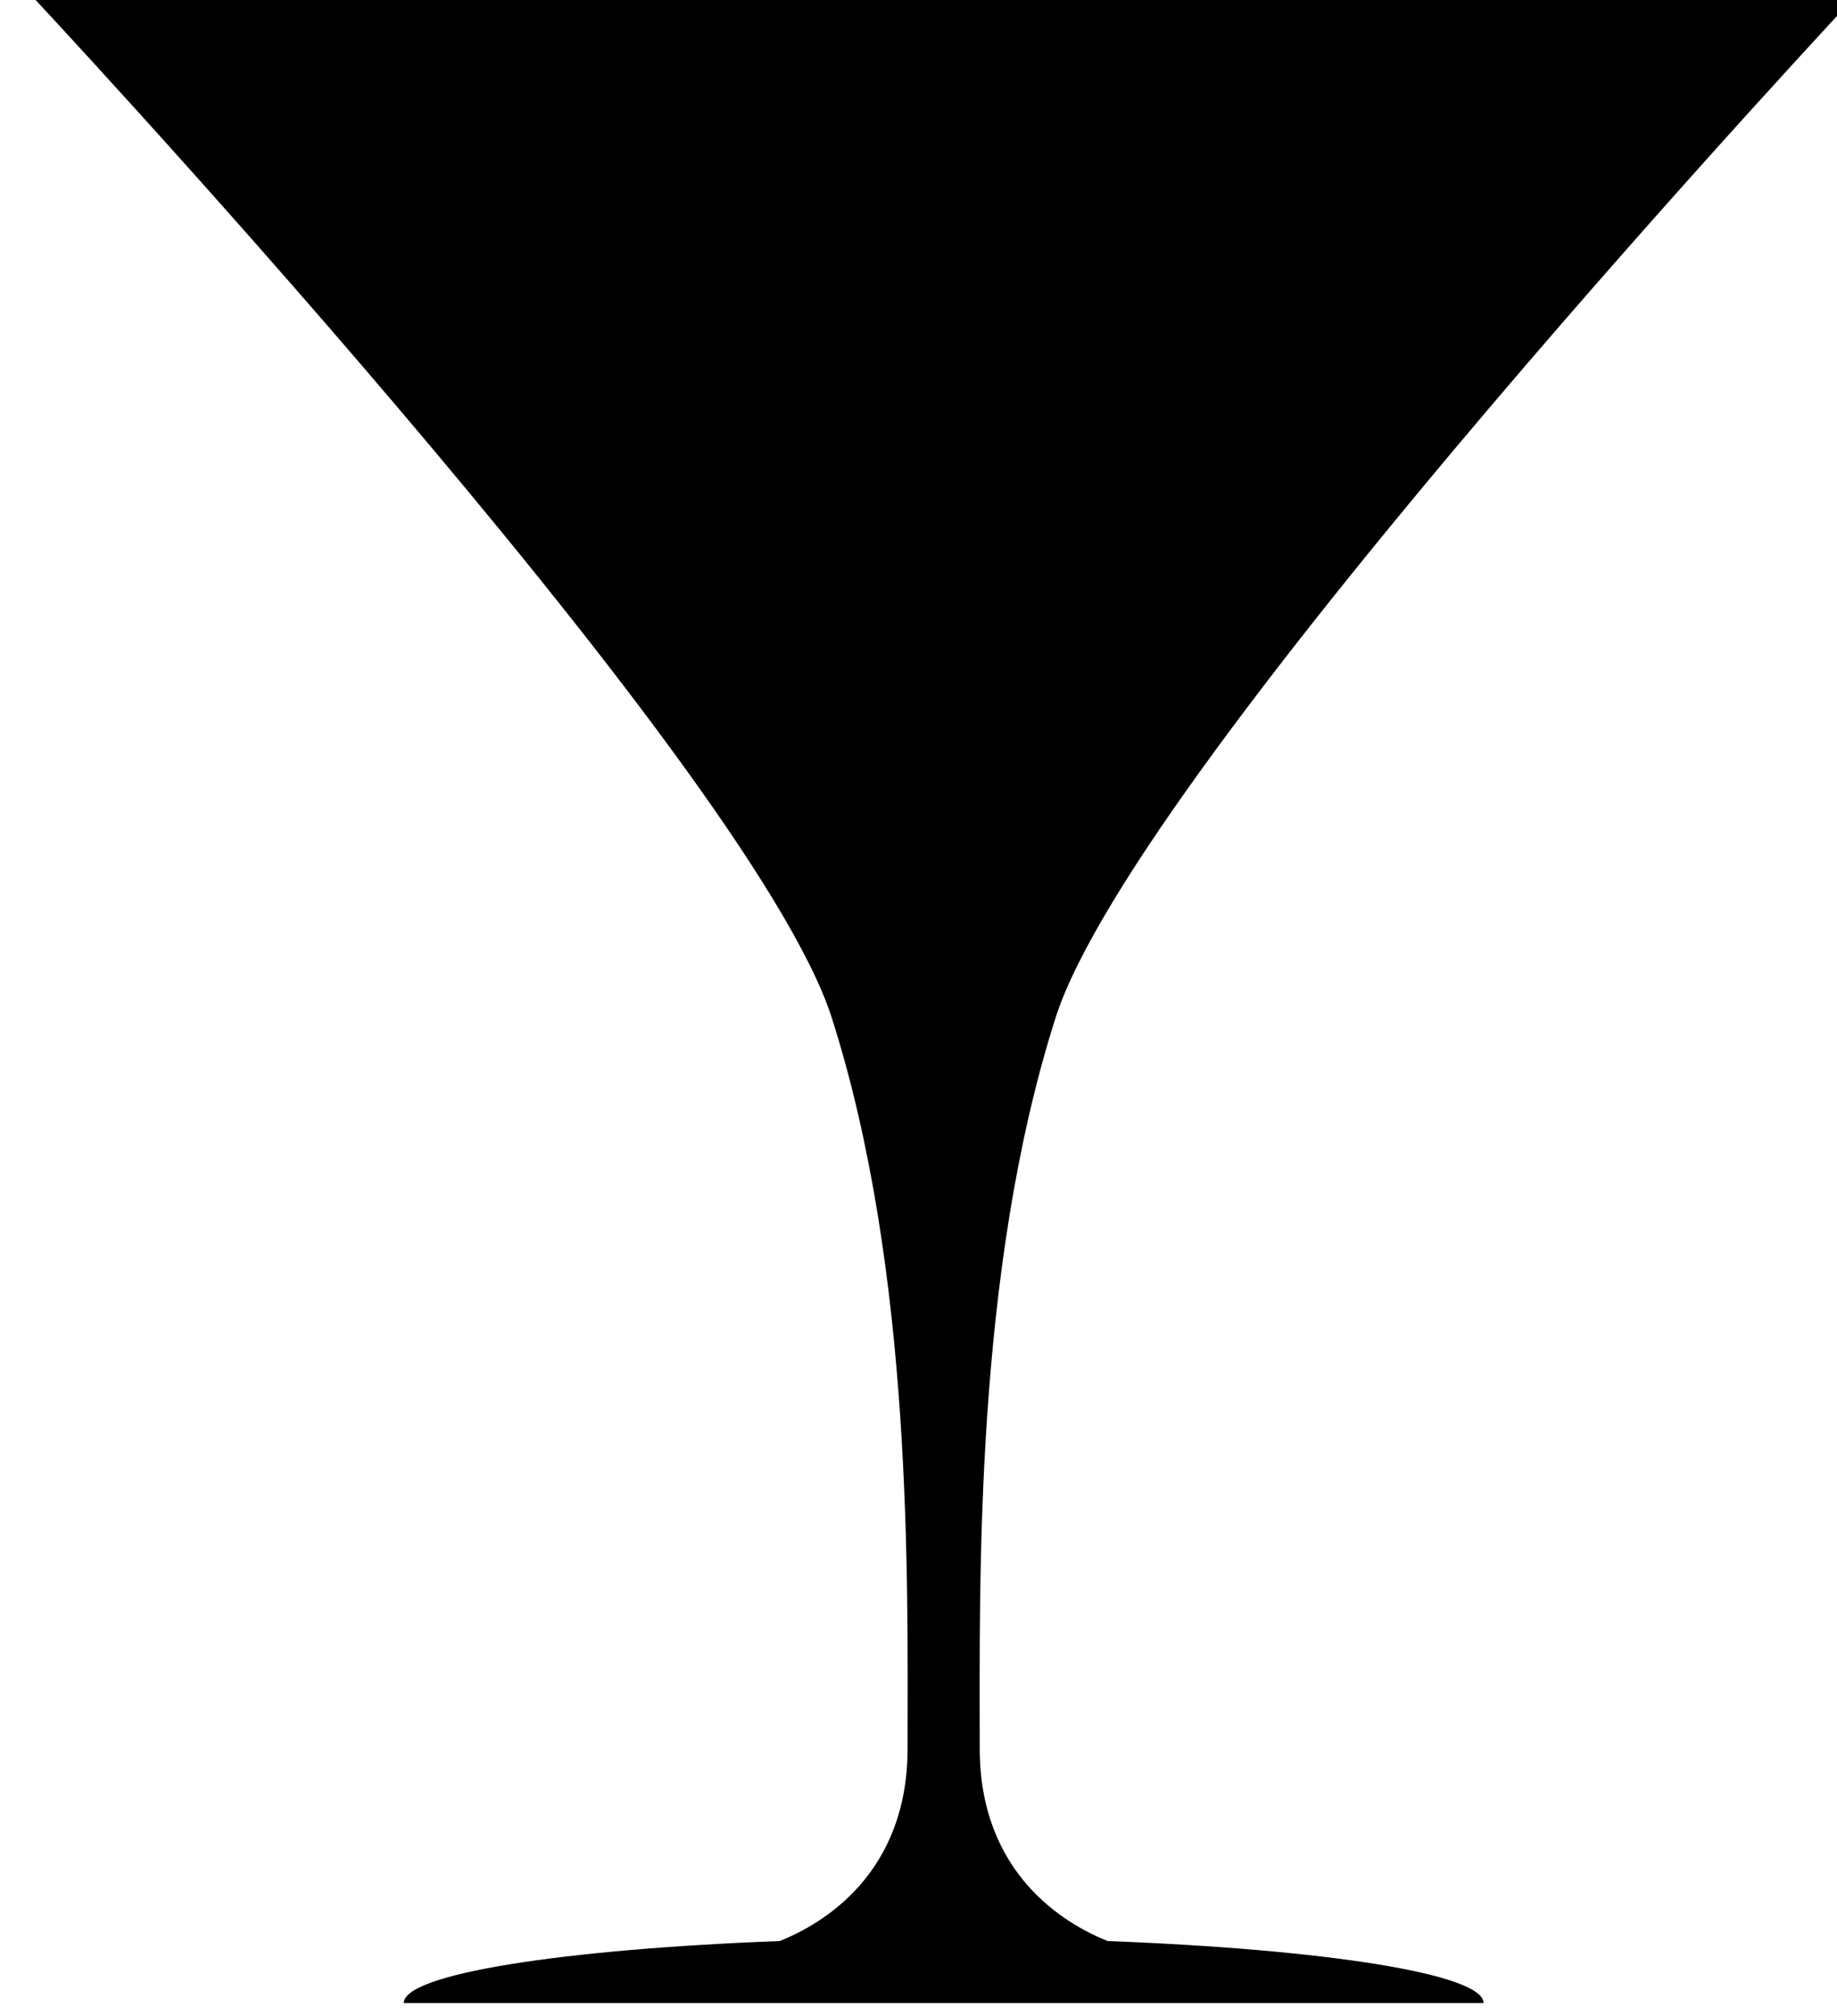 <?xml version="1.0" encoding="UTF-8" standalone="no"?>
<!-- Created with Inkscape (http://www.inkscape.org/) -->

<svg
   xmlns:dc="http://purl.org/dc/elements/1.1/"
   xmlns:cc="http://creativecommons.org/ns#"
   xmlns:rdf="http://www.w3.org/1999/02/22-rdf-syntax-ns#"
   xmlns:svg="http://www.w3.org/2000/svg"
   xmlns="http://www.w3.org/2000/svg"
   xmlns:sodipodi="http://sodipodi.sourceforge.net/DTD/sodipodi-0.dtd"
   xmlns:inkscape="http://www.inkscape.org/namespaces/inkscape"
   width="5mm"
   height="5.486mm"
   viewBox="0 0 5 5.486"
   version="1.1"
   id="svg4508"
   inkscape:version="0.92.4 5da689c313, 2019-01-14"
   sodipodi:docname="surprise-party.svg">
  <defs
     id="defs4502">
    <clipPath
       clipPathUnits="userSpaceOnUse"
       id="clipPath1728">
      <path
         d="M 0,0 H 595.275 V 841.89 H 0 Z"
         id="path1726"
         inkscape:connector-curvature="0" />
    </clipPath>
  </defs>
  <sodipodi:namedview
     id="base"
     pagecolor="#ffffff"
     bordercolor="#666666"
     borderopacity="1.0"
     inkscape:pageopacity="0.0"
     inkscape:pageshadow="2"
     inkscape:zoom="11.382637"
     inkscape:cx="9.4486665"
     inkscape:cy="10.366681"
     inkscape:document-units="mm"
     inkscape:current-layer="layer1"
     showgrid="false"
     fit-margin-top="0"
     fit-margin-left="0"
     fit-margin-right="0"
     fit-margin-bottom="0"
     inkscape:window-width="892"
     inkscape:window-height="572"
     inkscape:window-x="1632"
     inkscape:window-y="415"
     inkscape:window-maximized="0" />
  <g
     inkscape:label="Layer 1"
     inkscape:groupmode="layer"
     id="layer1"
     transform="translate(-98.042,-137.775)">
    <g
       transform="matrix(0.353,0,0,-0.353,-9.235,199.465)"
       id="g1722">
      <g
         id="g1724"
         clip-path="url(#clipPath1728)">
        <g
           id="g1730"
           transform="translate(312.441,159.796)">
          <path
             d="m 0,0 c -0.329,0.132 -0.986,0.516 -0.986,1.485 0,1.295 -0.041,3.67 0.585,5.633 0.627,1.963 6.224,7.936 6.224,7.936 l -7.087,0.018 -7.086,-0.018 c 0,0 5.596,-5.973 6.223,-7.936 C -1.5,5.155 -1.542,2.78 -1.542,1.485 -1.542,0.516 -2.198,0.132 -2.528,0 -4.209,-0.064 -5.427,-0.254 -5.427,-0.478 H 2.899 C 2.899,-0.254 1.681,-0.064 0,0"
             style="fill-opacity:1;fill-rule:nonzero;stroke:none"
             id="path1732"
             inkscape:connector-curvature="0" />
        </g>
      </g>
    </g>
  </g>
</svg>
